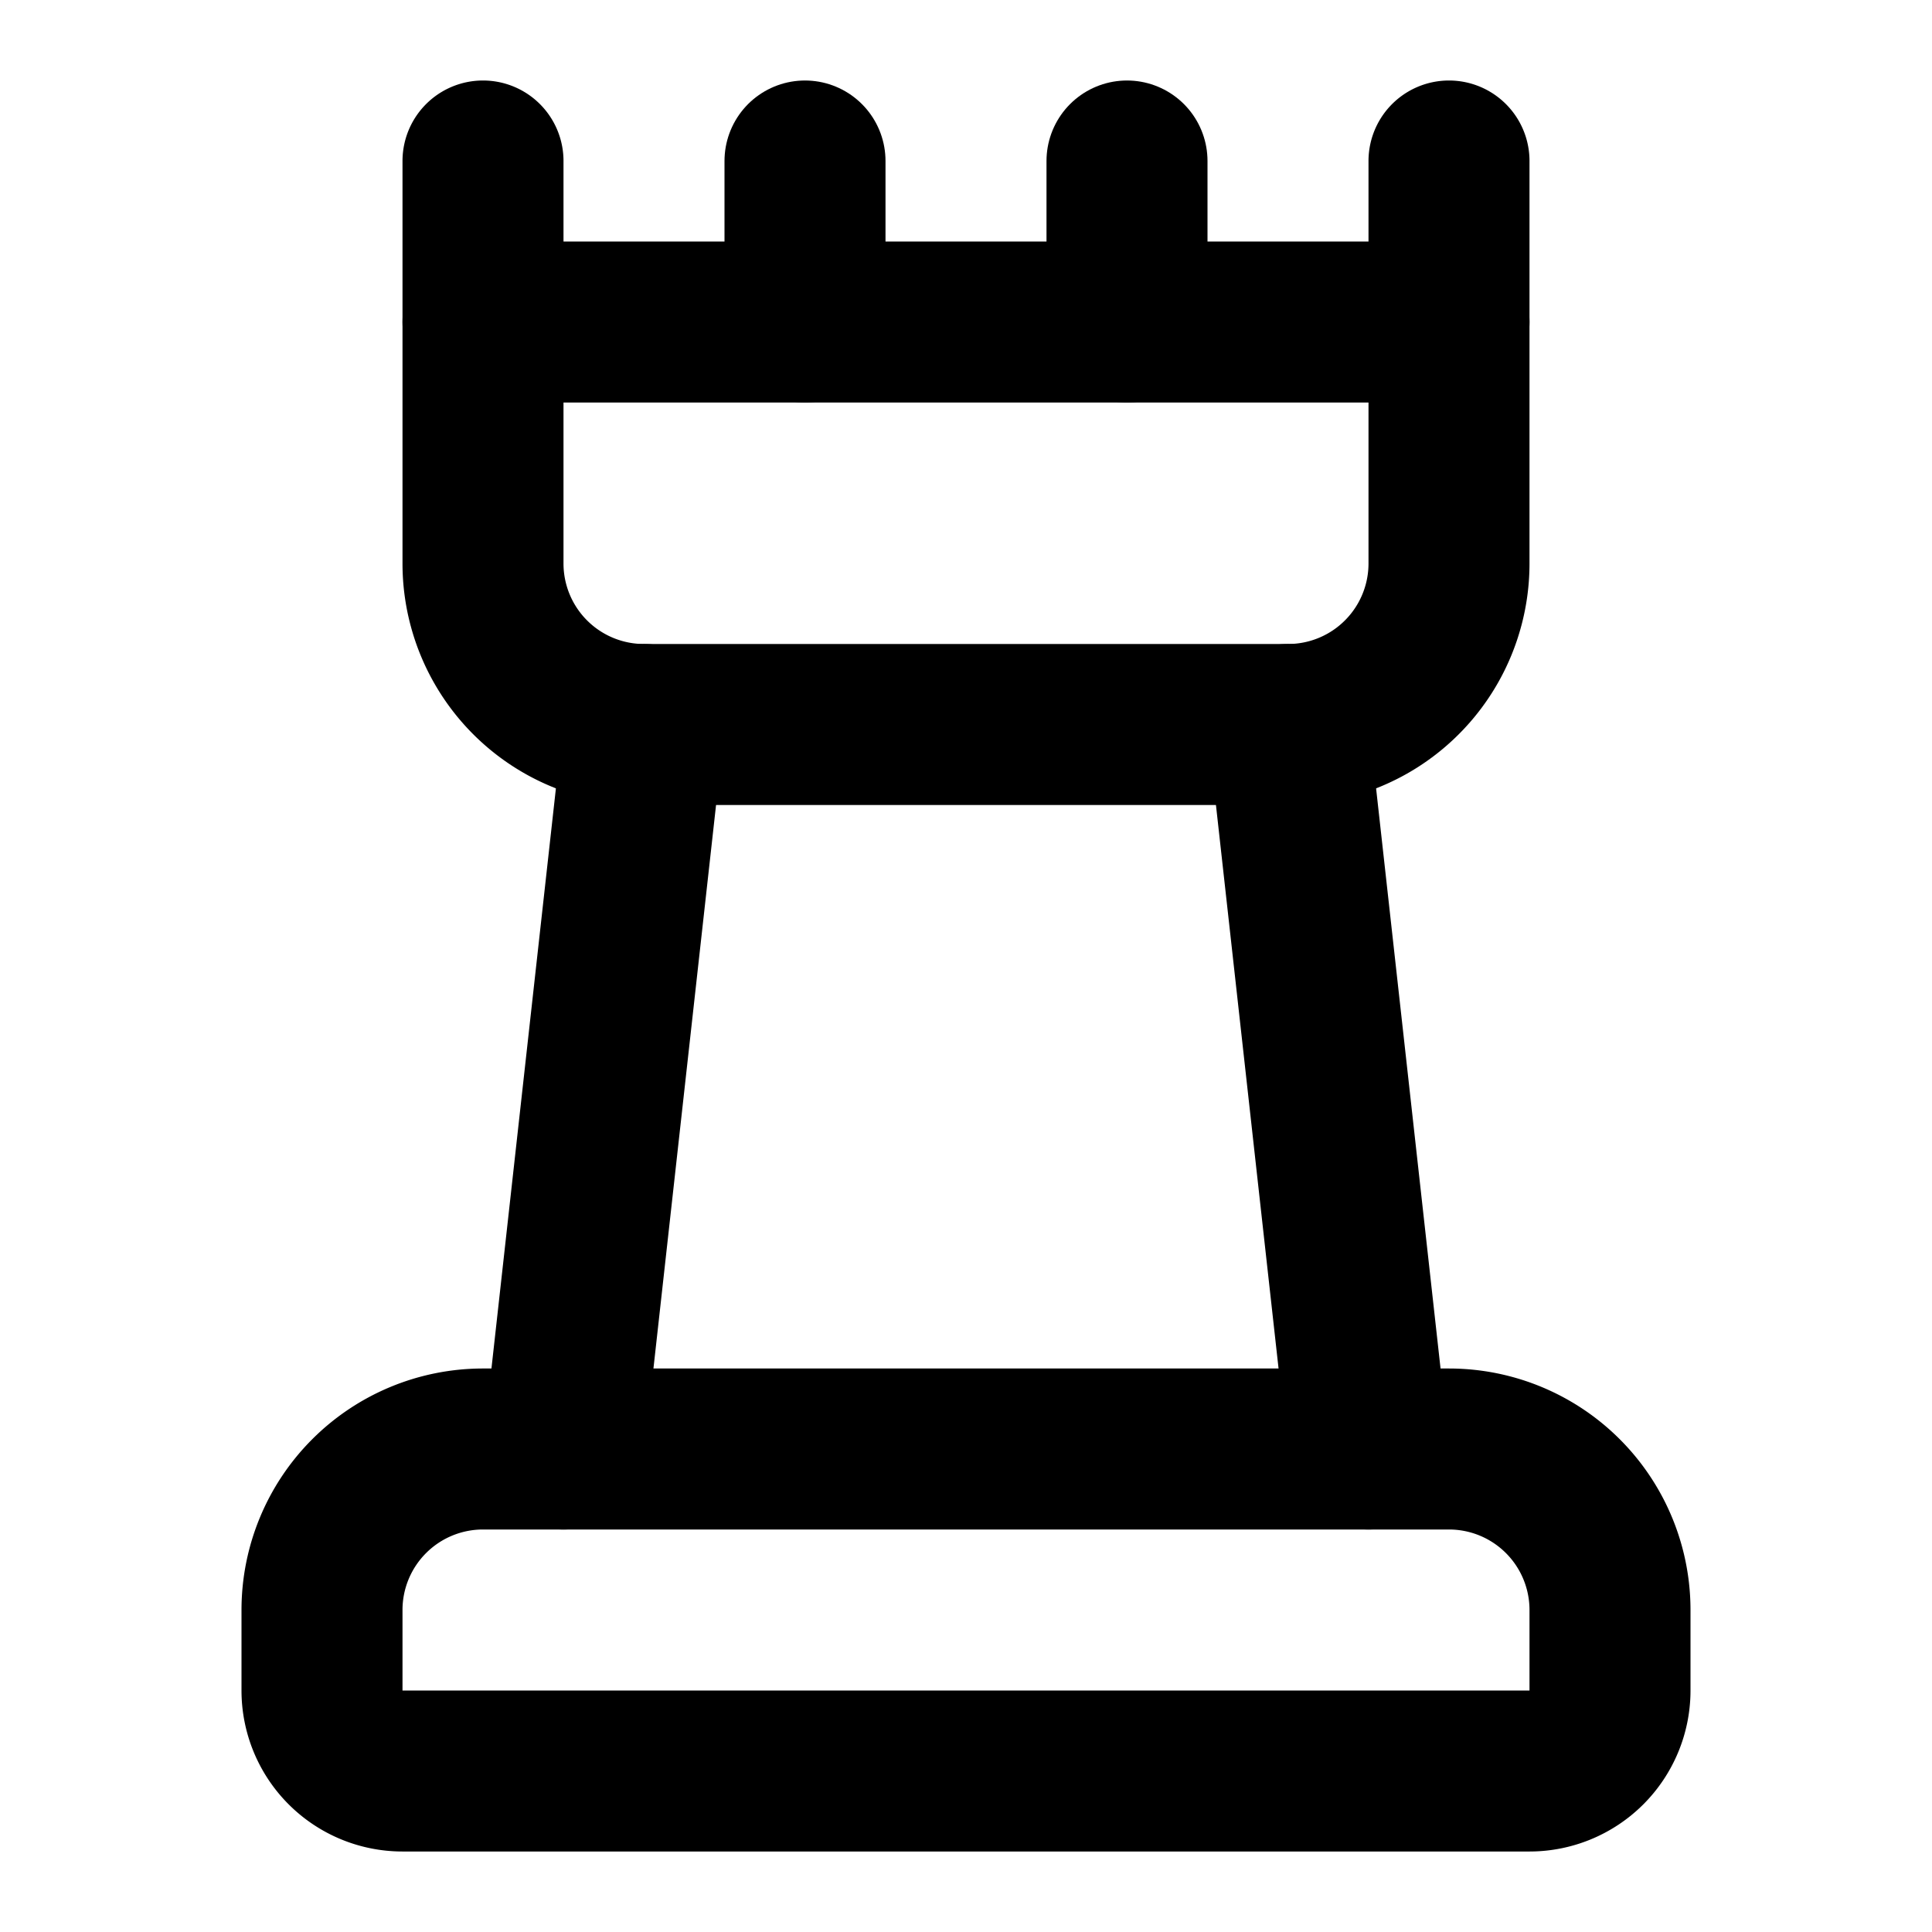 <svg
  xmlns="http://www.w3.org/2000/svg"
  width="24"
  height="24"
  viewBox="0 0 24 24"
  fill="none"
  stroke="currentColor"
  stroke-width="2"
  stroke-linecap="round"
  stroke-linejoin="round"
>
  <path d="M4 20a2 2 0 0 1 2-2h12a2 2 0 0 1 2 2v1a1 1 0 0 1-1 1H5a1 1 0 0 1-1-1z" />
  <path d="M10 2v2" />
  <path d="M14 2v2" />
  <path d="m17 18-1-9" />
  <path d="M6 2v5a2 2 0 0 0 2 2h8a2 2 0 0 0 2-2V2" />
  <path d="M6 4h12" />
  <path d="m7 18 1-9" />
</svg>
